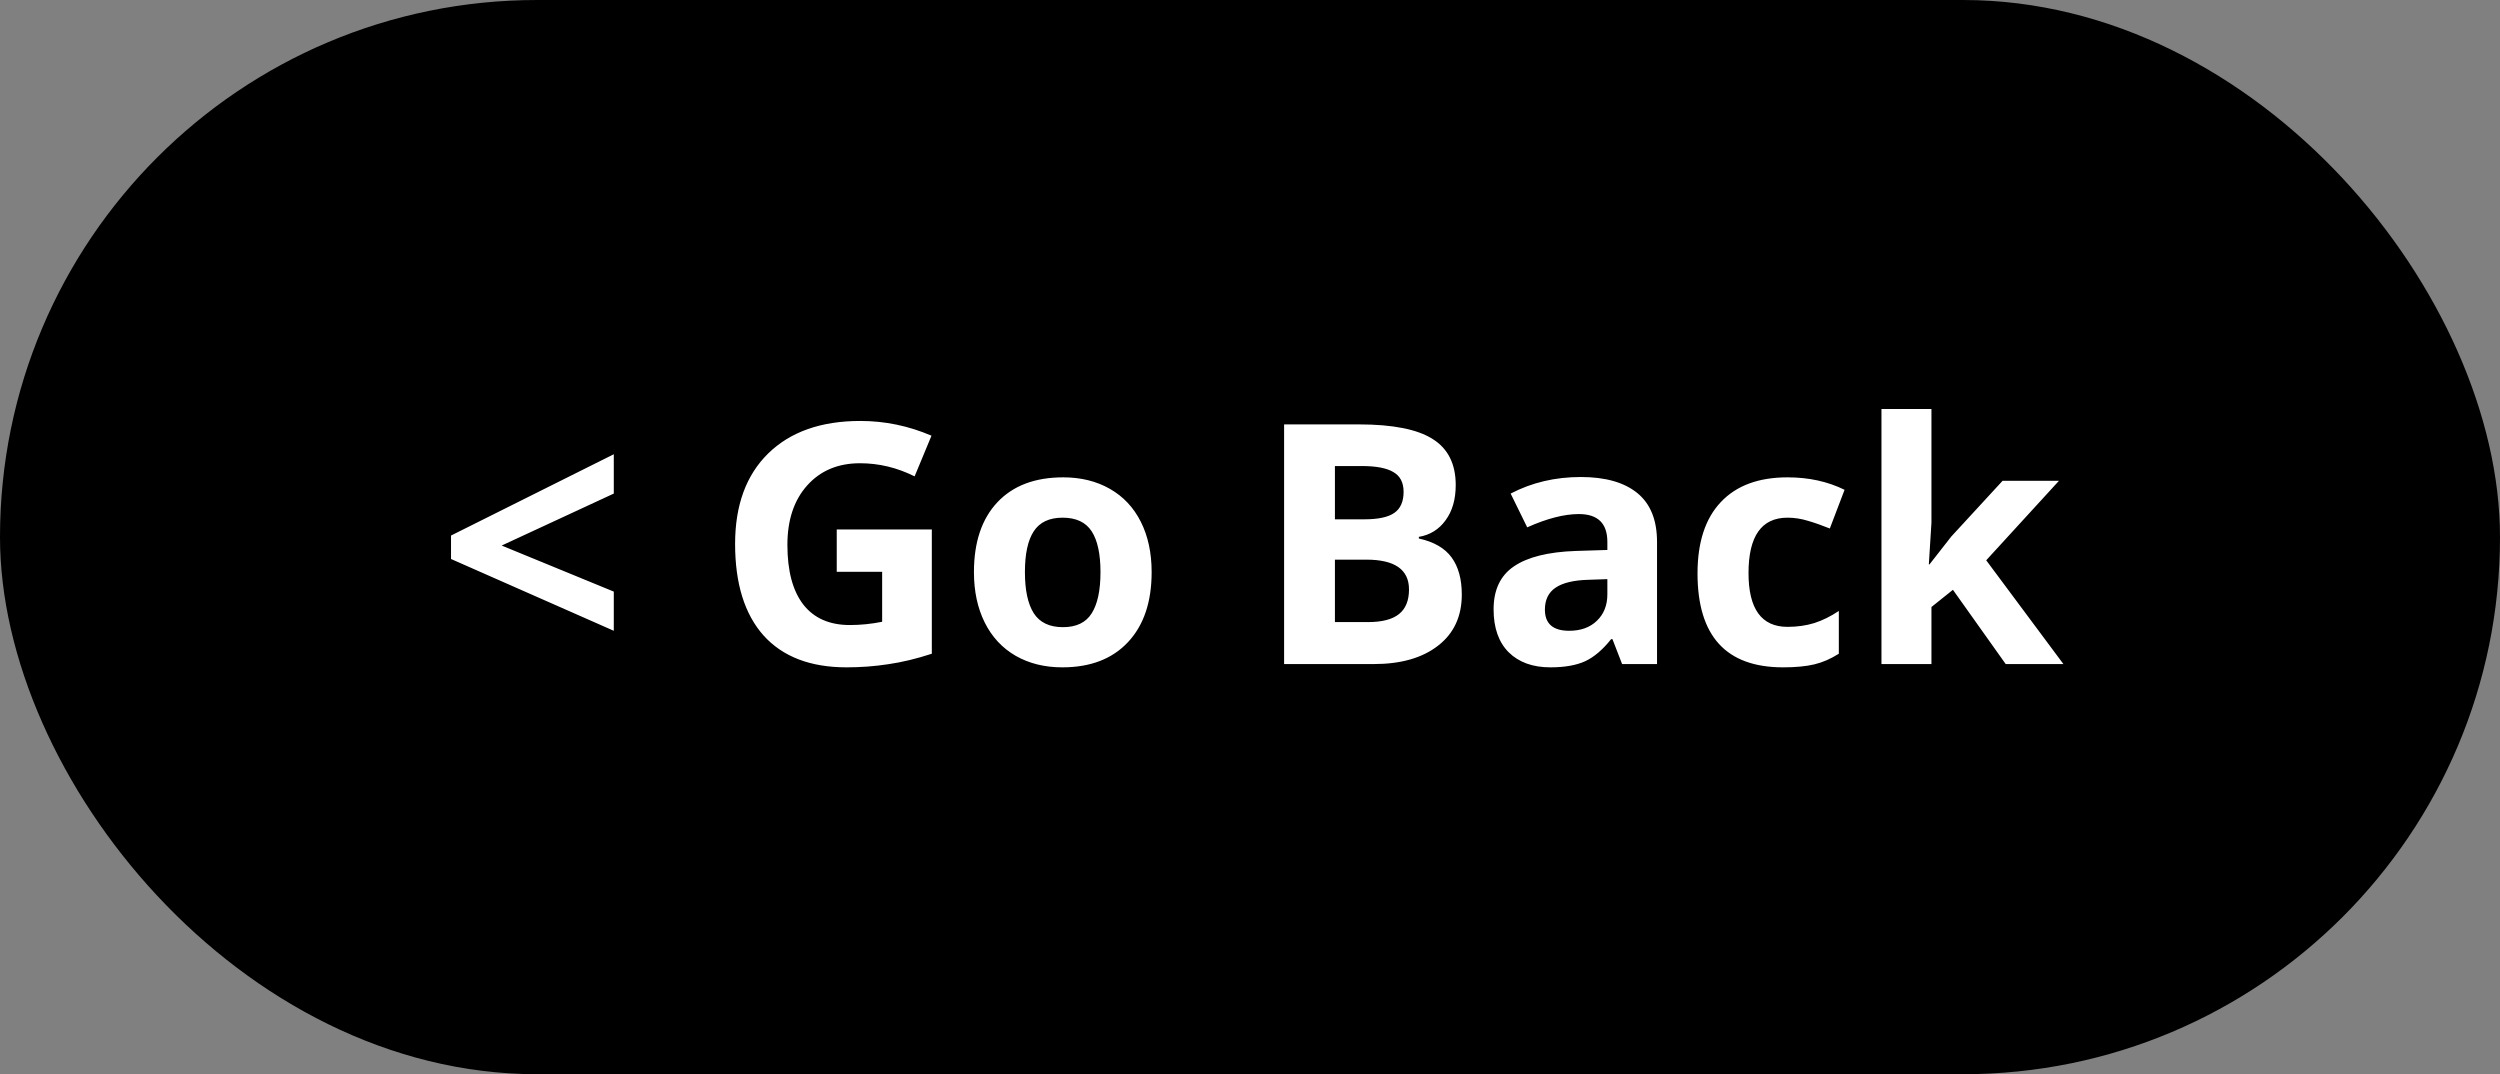 <svg width="128" height="55" viewBox="0 0 128 55" fill="none" xmlns="http://www.w3.org/2000/svg">
<rect x="0" y="0" width="128" height="55" fill="#808080" stroke="none"/>
<rect width="128" height="55" rx="27.5" fill="black"/>
<path d="M31.426 32.296L23.092 28.62V27.42L31.426 23.257V25.271L25.685 27.932L31.426 30.29V32.296ZM42.841 27.109H47.709V33.471C46.92 33.729 46.176 33.908 45.476 34.008C44.782 34.115 44.072 34.168 43.344 34.168C41.492 34.168 40.077 33.625 39.097 32.54C38.124 31.448 37.637 29.885 37.637 27.848C37.637 25.867 38.202 24.323 39.333 23.215C40.468 22.107 42.041 21.553 44.05 21.553C45.308 21.553 46.523 21.805 47.692 22.308L46.828 24.39C45.932 23.942 45.001 23.718 44.033 23.718C42.908 23.718 42.007 24.096 41.33 24.852C40.653 25.607 40.315 26.622 40.315 27.898C40.315 29.23 40.586 30.248 41.129 30.953C41.677 31.653 42.471 32.002 43.512 32.002C44.055 32.002 44.606 31.947 45.166 31.835V29.275H42.841V27.109ZM52.476 29.291C52.476 30.22 52.627 30.922 52.929 31.398C53.237 31.874 53.735 32.111 54.423 32.111C55.106 32.111 55.596 31.877 55.892 31.407C56.194 30.931 56.345 30.226 56.345 29.291C56.345 28.363 56.194 27.666 55.892 27.201C55.59 26.737 55.095 26.505 54.407 26.505C53.724 26.505 53.232 26.737 52.929 27.201C52.627 27.66 52.476 28.357 52.476 29.291ZM58.964 29.291C58.964 30.819 58.561 32.014 57.755 32.875C56.95 33.737 55.828 34.168 54.39 34.168C53.489 34.168 52.694 33.972 52.006 33.58C51.318 33.183 50.789 32.615 50.42 31.877C50.051 31.138 49.866 30.276 49.866 29.291C49.866 27.758 50.266 26.567 51.066 25.716C51.866 24.865 52.991 24.44 54.44 24.44C55.341 24.44 56.136 24.636 56.824 25.028C57.512 25.419 58.041 25.982 58.41 26.715C58.779 27.448 58.964 28.307 58.964 29.291ZM65.746 21.729H69.565C71.305 21.729 72.567 21.978 73.35 22.476C74.139 22.969 74.533 23.755 74.533 24.835C74.533 25.568 74.36 26.169 74.013 26.639C73.672 27.109 73.216 27.392 72.645 27.487V27.571C73.423 27.744 73.982 28.069 74.324 28.544C74.671 29.02 74.844 29.652 74.844 30.441C74.844 31.56 74.438 32.433 73.627 33.06C72.821 33.687 71.725 34 70.337 34H65.746V21.729ZM68.348 26.589H69.858C70.563 26.589 71.073 26.48 71.386 26.262C71.705 26.043 71.864 25.682 71.864 25.179C71.864 24.709 71.691 24.373 71.344 24.172C71.003 23.965 70.46 23.861 69.716 23.861H68.348V26.589ZM68.348 28.654V31.851H70.043C70.759 31.851 71.288 31.714 71.629 31.44C71.971 31.166 72.141 30.746 72.141 30.181C72.141 29.163 71.414 28.654 69.959 28.654H68.348ZM83.052 34L82.557 32.724H82.49C82.059 33.267 81.614 33.645 81.156 33.857C80.702 34.064 80.109 34.168 79.376 34.168C78.475 34.168 77.765 33.91 77.244 33.396C76.73 32.881 76.472 32.148 76.472 31.197C76.472 30.201 76.819 29.468 77.513 28.998C78.212 28.522 79.264 28.259 80.669 28.209L82.297 28.158V27.747C82.297 26.796 81.81 26.32 80.837 26.32C80.087 26.32 79.206 26.547 78.193 27L77.345 25.271C78.425 24.706 79.623 24.423 80.937 24.423C82.196 24.423 83.162 24.698 83.833 25.246C84.504 25.794 84.84 26.628 84.84 27.747V34H83.052ZM82.297 29.652L81.307 29.686C80.562 29.708 80.009 29.843 79.645 30.089C79.281 30.335 79.099 30.71 79.099 31.213C79.099 31.935 79.513 32.296 80.341 32.296C80.935 32.296 81.407 32.126 81.76 31.784C82.118 31.443 82.297 30.99 82.297 30.424V29.652ZM91.295 34.168C88.374 34.168 86.913 32.565 86.913 29.359C86.913 27.764 87.311 26.547 88.105 25.708C88.9 24.863 90.038 24.44 91.521 24.44C92.607 24.44 93.58 24.653 94.442 25.078L93.687 27.059C93.284 26.897 92.909 26.765 92.562 26.664C92.215 26.558 91.868 26.505 91.521 26.505C90.189 26.505 89.524 27.451 89.524 29.342C89.524 31.177 90.189 32.095 91.521 32.095C92.014 32.095 92.47 32.03 92.889 31.902C93.309 31.767 93.729 31.56 94.148 31.281V33.471C93.734 33.734 93.314 33.916 92.889 34.017C92.47 34.117 91.938 34.168 91.295 34.168ZM98.79 28.897L99.906 27.47L102.533 24.616H105.42L101.694 28.687L105.647 34H102.692L99.99 30.198L98.89 31.079V34H96.331V20.94H98.89V26.765L98.756 28.897H98.79Z" fill="white"/>
</svg>
